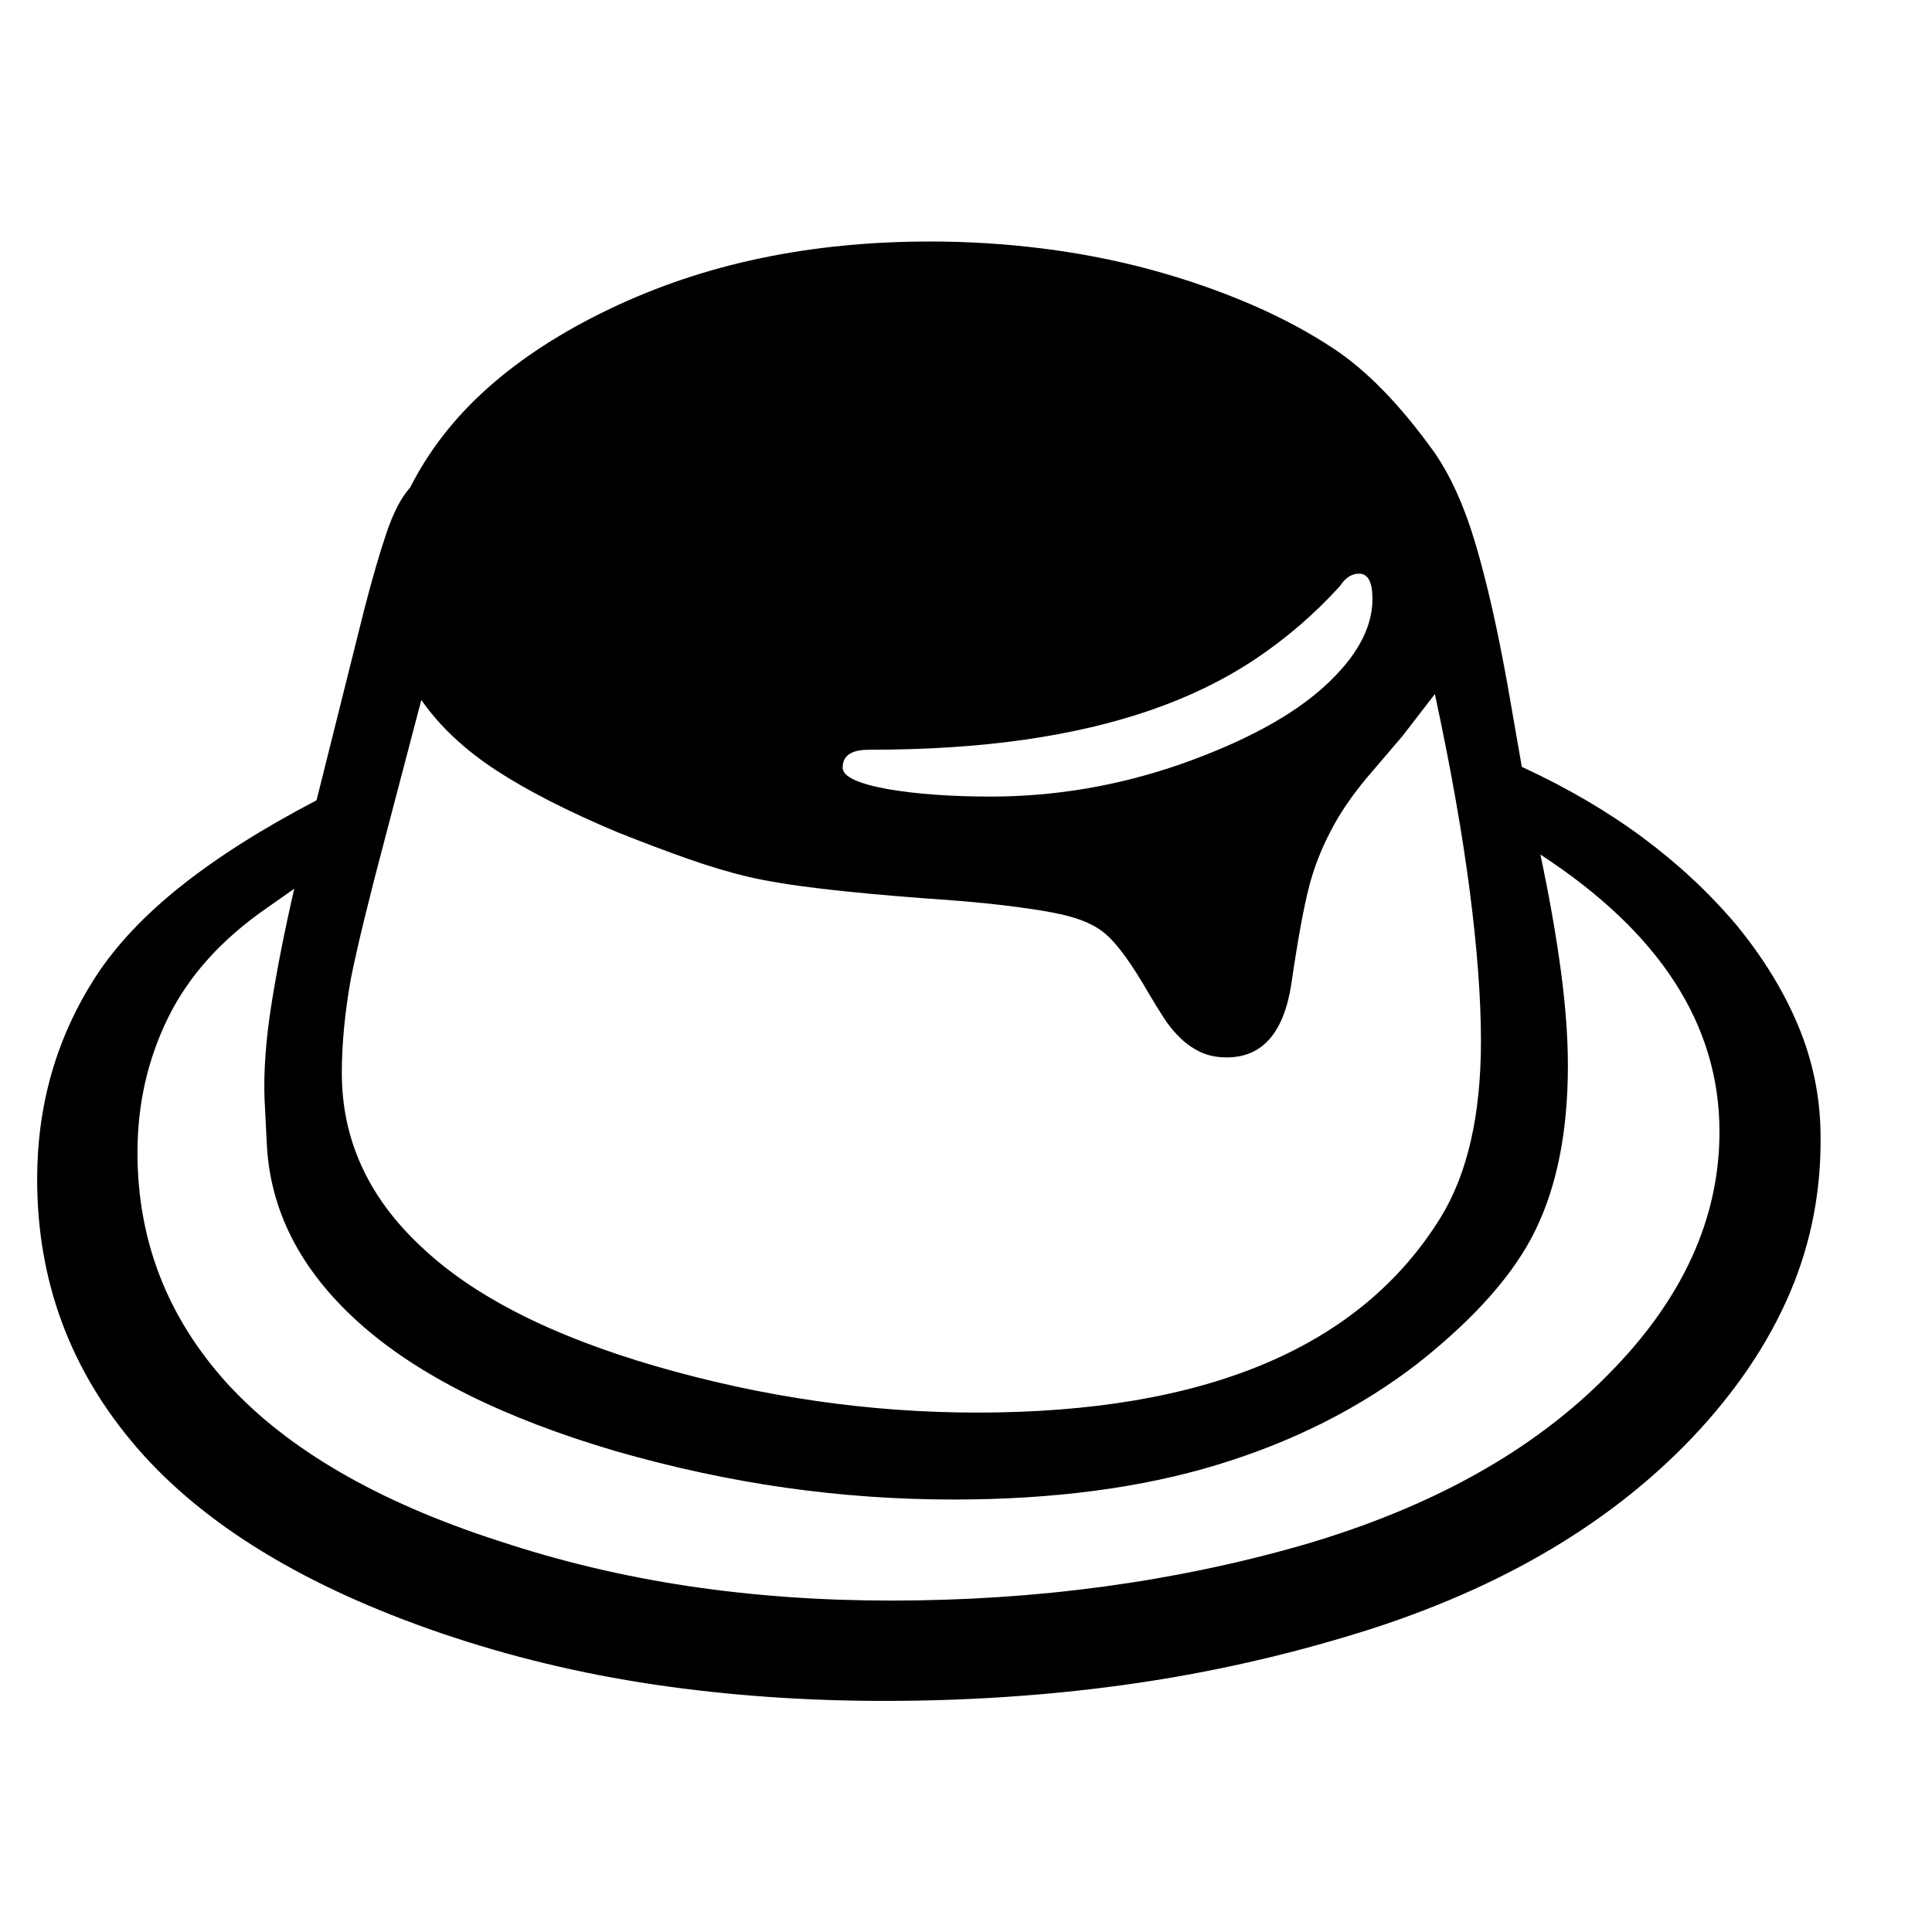 <svg xmlns="http://www.w3.org/2000/svg"
    viewBox="0 0 2600 2600">
  <!--
Digitized data copyright © 2011, Google Corporation.
Android is a trademark of Google and may be registered in certain jurisdictions.
Licensed under the Apache License, Version 2.0
http://www.apache.org/licenses/LICENSE-2.0
  -->
<path d="M2314 1523L2314 1523Q2314 1307 2073 1150L2073 1150Q2091 1235 2100.5 1306 2110 1377 2110 1434L2110 1434Q2110 1565 2067 1654L2067 1654Q2025 1742 1909 1834L1909 1834Q1793 1924 1639 1971 1485 2018 1283 2018L1283 2018Q1169 2018 1056.5 2002 944 1986 829 1953L829 1953Q601 1886 483 1780 365 1674 359 1538L359 1538 356 1479Q354 1424 365 1353.5 376 1283 396 1196L396 1196 359 1222Q268 1285 226.5 1369 185 1453 185 1551L185 1551Q185 1728 305 1861L305 1861Q427 1995 672 2074L672 2074Q796 2115 926.5 2134.5 1057 2154 1199 2154L1199 2154Q1493 2154 1754 2079L1754 2079Q2014 2003 2164 1850L2164 1850Q2314 1699 2314 1523ZM460 1444L460 1444Q460 1577 565 1676L565 1676Q670 1777 884 1839L884 1839Q1099 1901 1315 1901L1315 1901Q1777 1901 1939 1638L1939 1638Q1993 1550 1993 1401L1993 1401Q1993 1316 1978 1199.5 1963 1083 1931 934L1931 934 1887 991 1840 1046Q1809 1083 1791 1118L1791 1118Q1772 1154 1762 1192L1762 1192Q1757 1211 1751 1243 1745 1275 1738 1323L1738 1323Q1723 1423 1651 1423L1651 1423Q1631 1423 1616 1416 1601 1409 1588.5 1397 1576 1385 1566 1369.5 1556 1354 1546 1337L1546 1337Q1512 1278 1489 1258L1489 1258Q1466 1237 1416 1228L1416 1228Q1390 1223 1348 1218 1306 1213 1245 1209L1245 1209Q1165 1203 1105.5 1196 1046 1189 1007 1180L1007 1180Q969 1171 925 1155.5 881 1140 831 1120L831 1120Q731 1078 667.5 1036.5 604 995 567 942L567 942 520 1121Q503 1185 491 1234 479 1283 472 1318L472 1318Q460 1386 460 1444ZM1134 1033L1134 1033Q1134 1051 1195 1062L1195 1062Q1224 1067 1259 1069.5 1294 1072 1333 1072L1333 1072Q1464 1072 1590 1028L1590 1028Q1717 983 1782 924 1847 865 1847 806L1847 806Q1847 772 1829 772L1829 772Q1814 772 1803 789L1803 789Q1752 845 1690 886.5 1628 928 1550.5 955 1473 982 1378.5 995.5 1284 1009 1169 1009L1169 1009Q1134 1009 1134 1033ZM2450 1525L2450 1525Q2452 1639 2408.5 1740.5 2365 1842 2278 1934L2278 1934Q2105 2116 1810 2203L1810 2203Q1663 2247 1509 2268 1355 2289 1190 2289L1190 2289Q1029 2289 880.5 2267 732 2245 594 2198L594 2198Q319 2104 184.5 1948.5 50 1793 50 1587L50 1587Q50 1436 129 1314L129 1314Q170 1251 243.5 1192.5 317 1134 426 1077L426 1077 490 821Q506 759 520 717.5 534 676 552 656L552 656Q590 581 657 521.5 724 462 820 416L820 416Q916 370 1023.5 347.5 1131 325 1252 325L1252 325Q1328 325 1403.5 334.5 1479 344 1549 363 1619 382 1682 409 1745 436 1796 470L1796 470Q1862 514 1929 607L1929 607Q1963 655 1986 733 2009 811 2029 923L2029 923 2048 1032Q2139 1074 2210.5 1127 2282 1180 2337 1245L2337 1245Q2391 1311 2420 1380.5 2449 1450 2450 1525Z"/>
</svg>
